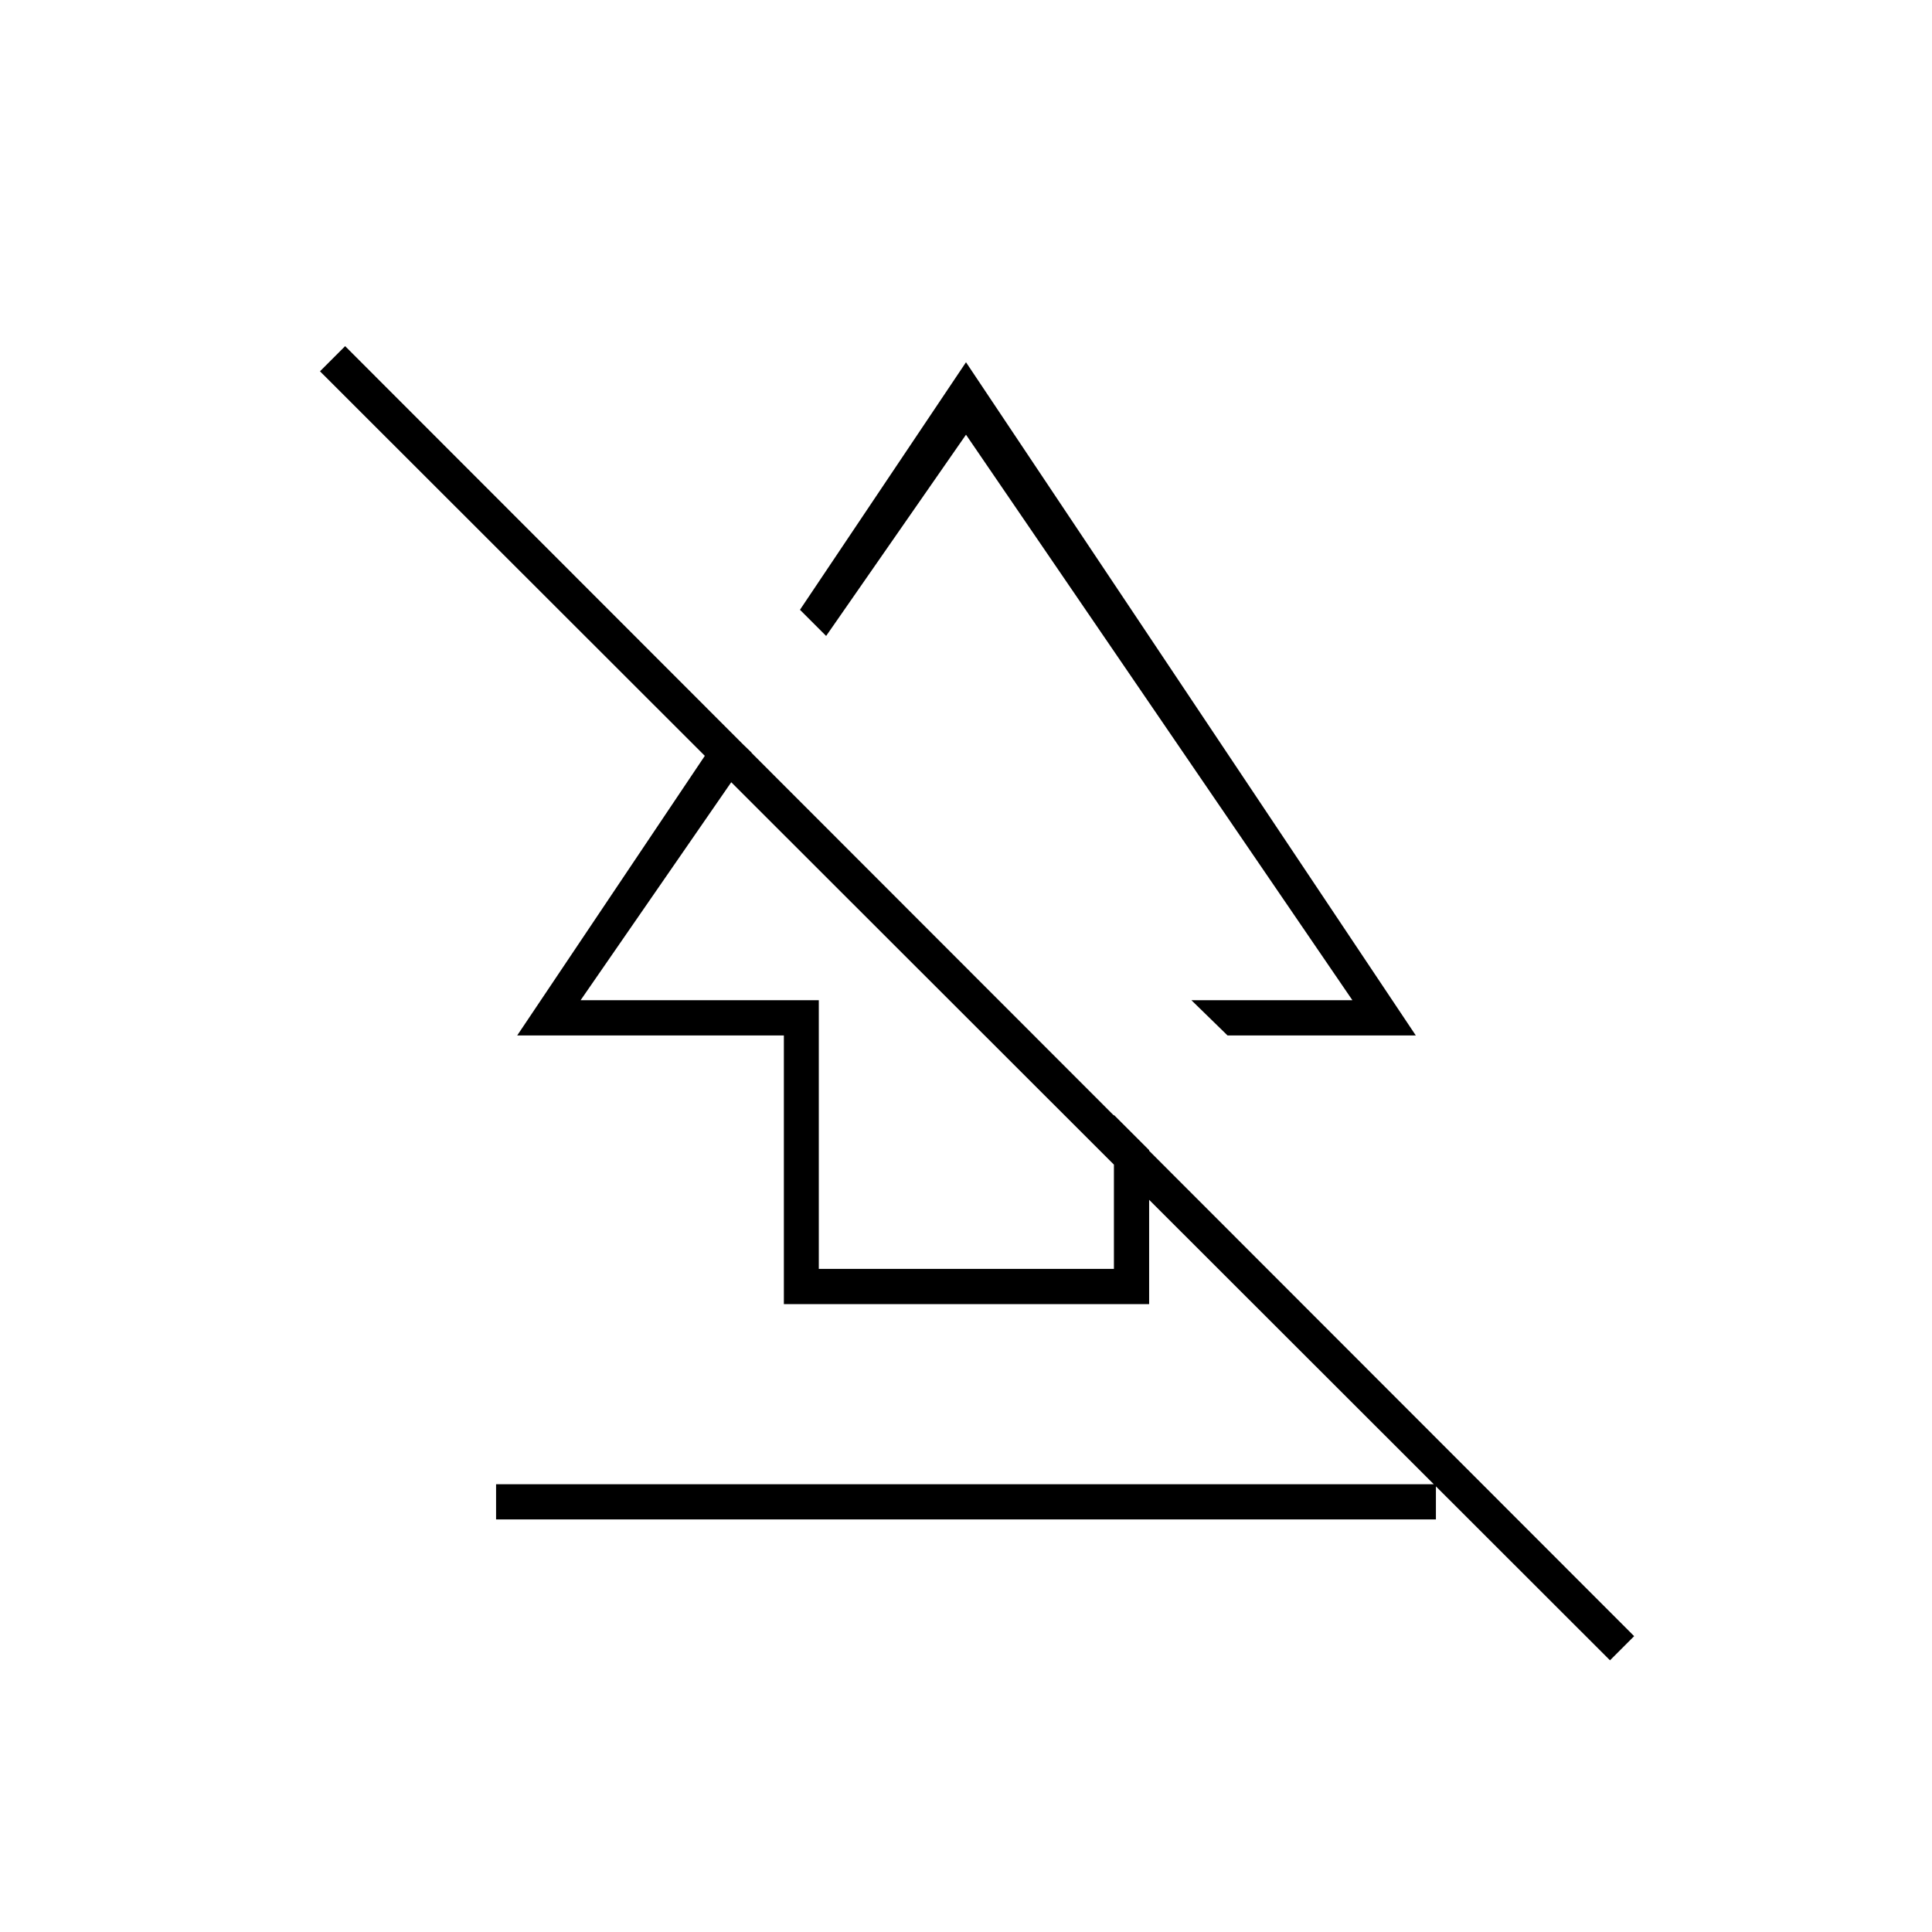 <svg xmlns="http://www.w3.org/2000/svg" height="20" viewBox="0 -960 960 960" width="20"><path d="M246.5-205v-17.5h467v17.5h-467Zm143-107v-133.5H257L360-599l13.5 13-85 123h118.36v133.5H553.5V-406l17.5 17.5v76.5H389.5Zm220.45-133.5L592-463h80L480-744l-69.5 100-13-13L480-780l223.5 334.5h-93.55ZM800-135 159-775.5l12.5-12.5L812-147l-12 12ZM502-553Zm-24.5 95.5Z"/></svg>